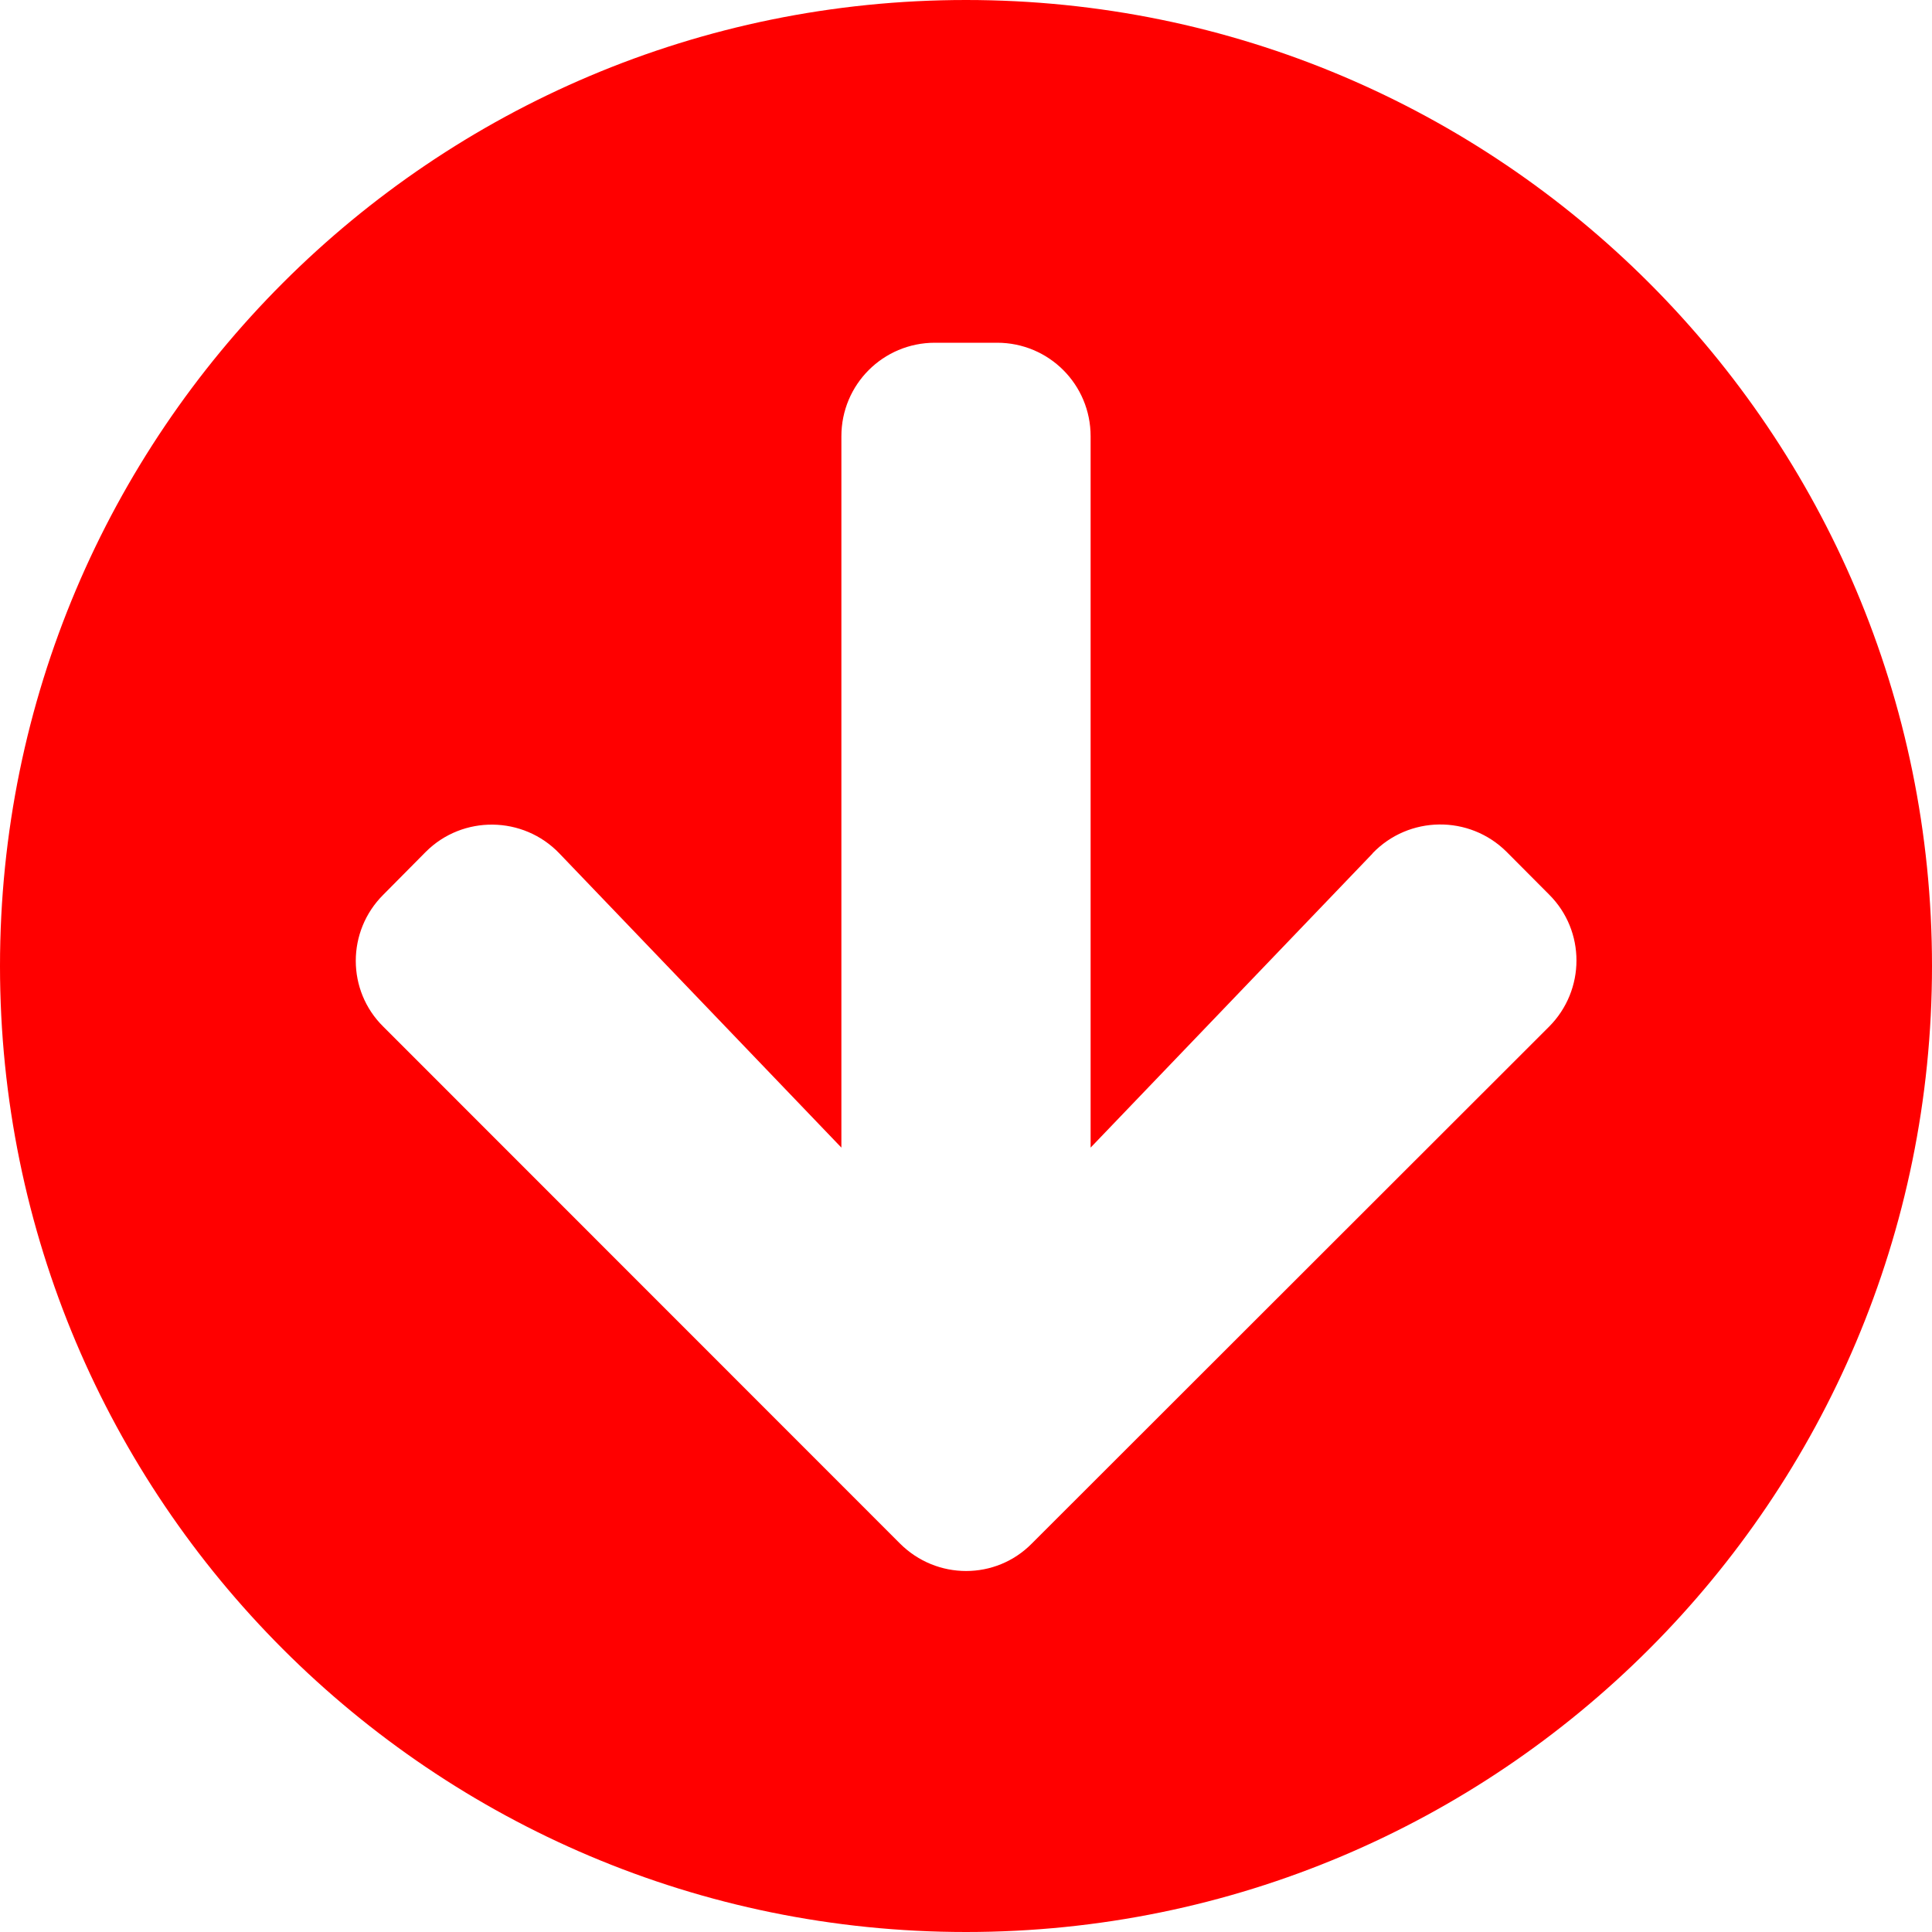 <?xml version="1.0" encoding="UTF-8" standalone="no"?>
<svg
   xmlns:dc="http://purl.org/dc/elements/1.1/"
   xmlns:cc="http://creativecommons.org/ns#"
   xmlns:rdf="http://www.w3.org/1999/02/22-rdf-syntax-ns#"
   xmlns:svg="http://www.w3.org/2000/svg"
   xmlns="http://www.w3.org/2000/svg"
   height="10"
   width="10"
   viewBox="0 0 10 10"
   version="1.1"
   id="svg4">
  <defs
     id="defs8" />
  <path
     d="m 10,5 c 6.4e-6,2.762 -2.238,5 -5,5 C 2.238,10 -3.2668182e-6,7.762 0,5 -6.7174993e-6,2.238 2.238,0 5,0 7.762,0 10,2.238 10,5 Z M 7.105,4.417 5.645,5.94 5.645,2.258 C 5.645,1.99 5.429,1.774 5.161,1.774 H 4.839 c -0.268,0 -0.484,0.216 -0.484,0.484 L 4.355,5.94 2.895,4.417 C 2.708,4.222 2.395,4.218 2.204,4.409 L 1.984,4.631 C 1.794,4.82 1.794,5.127 1.984,5.314 l 2.674,2.675 c 0.19,0.19 0.496,0.19 0.683,-1e-5 L 8.018,5.314 C 8.207,5.124 8.207,4.818 8.018,4.63 L 7.798,4.409 C 7.605,4.217 7.292,4.221 7.104,4.417 Z"
     id="path2"
     style="fill:#ff0000;stroke-width:0.02" />
</svg>
